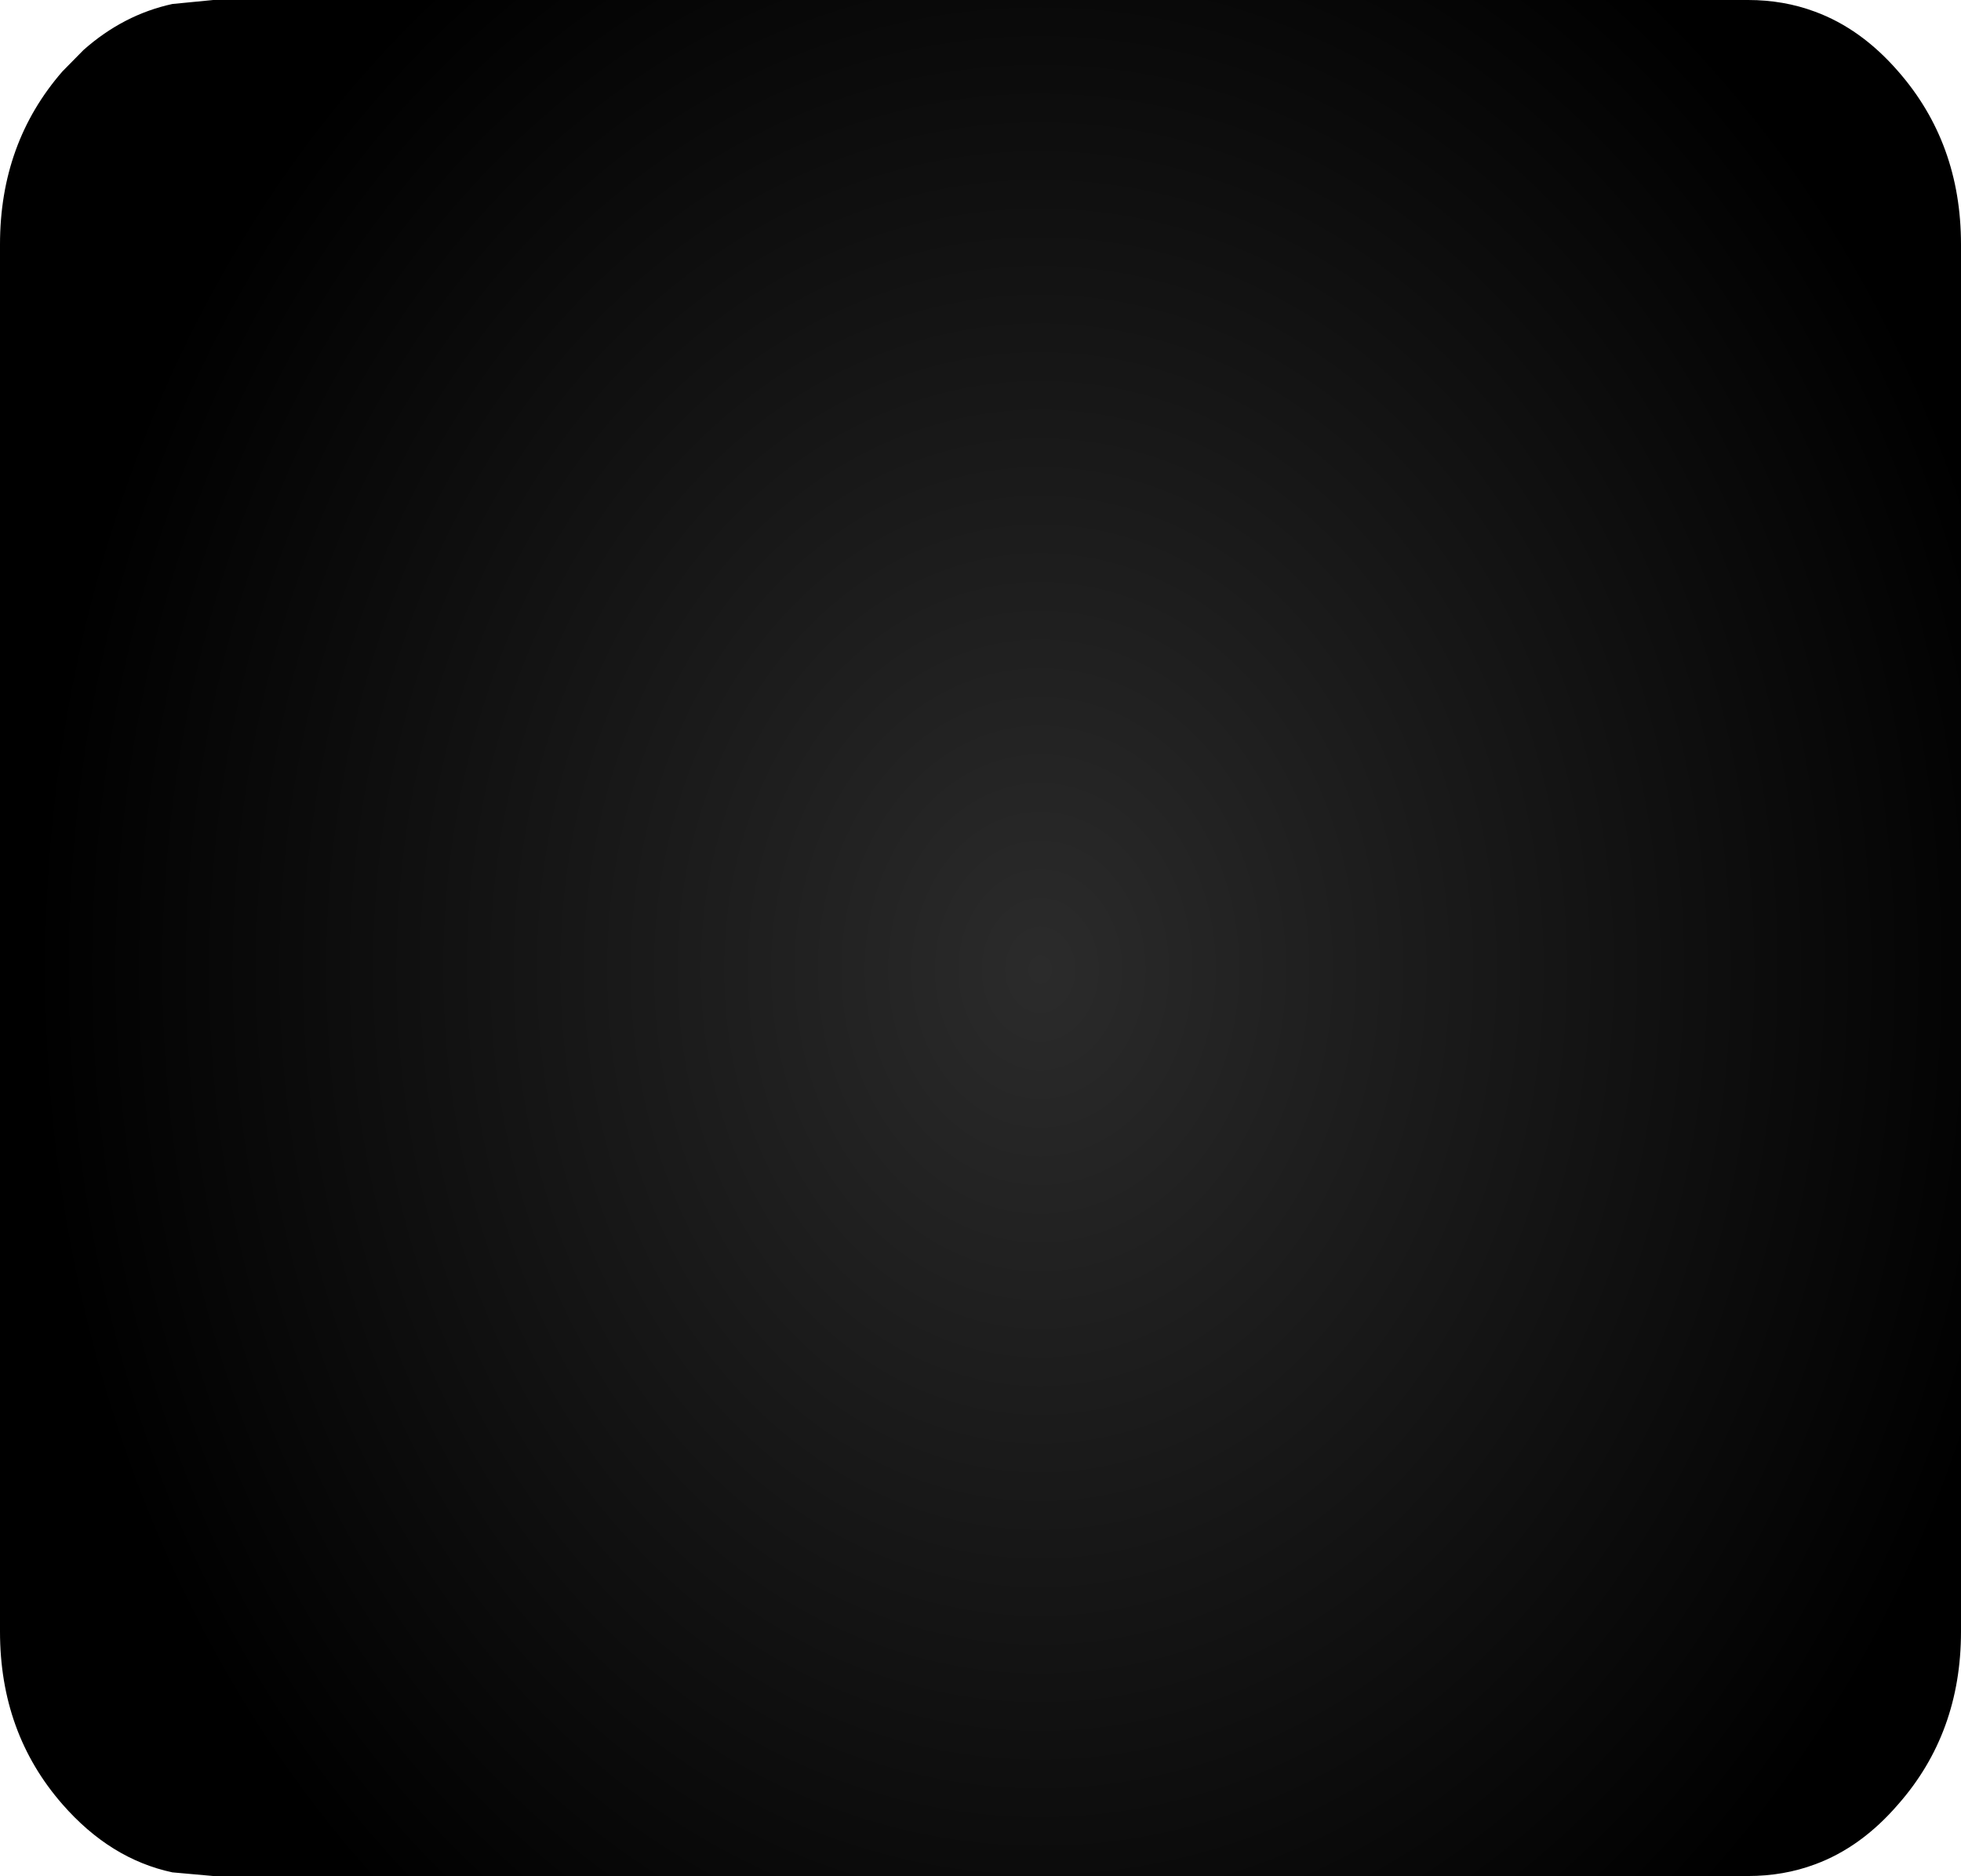 <?xml version="1.0" encoding="UTF-8" standalone="no"?>
<svg xmlns:xlink="http://www.w3.org/1999/xlink" height="282.45px" width="295.2px" xmlns="http://www.w3.org/2000/svg">
  <g transform="matrix(1.0, 0.0, 0.0, 1.0, 147.6, 0.0)">
    <path d="M125.6 1.75 Q132.55 4.3 138.15 10.75 147.6 21.55 147.6 36.8 L147.6 245.65 Q147.6 260.9 138.15 271.65 132.55 278.15 125.6 280.7 120.9 282.45 115.55 282.45 L-115.5 282.45 -121.65 281.9 Q-131.0 279.9 -138.2 271.65 -147.6 260.9 -147.6 245.65 L-147.6 36.8 Q-147.6 21.55 -138.2 10.75 L-135.0 7.5 Q-129.0 2.2 -121.65 0.6 L-115.5 0.0 115.55 0.0 Q120.9 0.0 125.6 1.75" fill="url(#gradient0)" fill-rule="evenodd" stroke="none"/>
  </g>
  <defs>
    <radialGradient cx="0" cy="0" gradientTransform="matrix(0.185, 0.0, 0.0, 0.227, 9.0, 146.0)" gradientUnits="userSpaceOnUse" id="gradient0" r="819.2" spreadMethod="pad">
      <stop offset="0.0" stop-color="#2b2b2b"/>
      <stop offset="1.0" stop-color="#000000"/>
    </radialGradient>
  </defs>
</svg>

